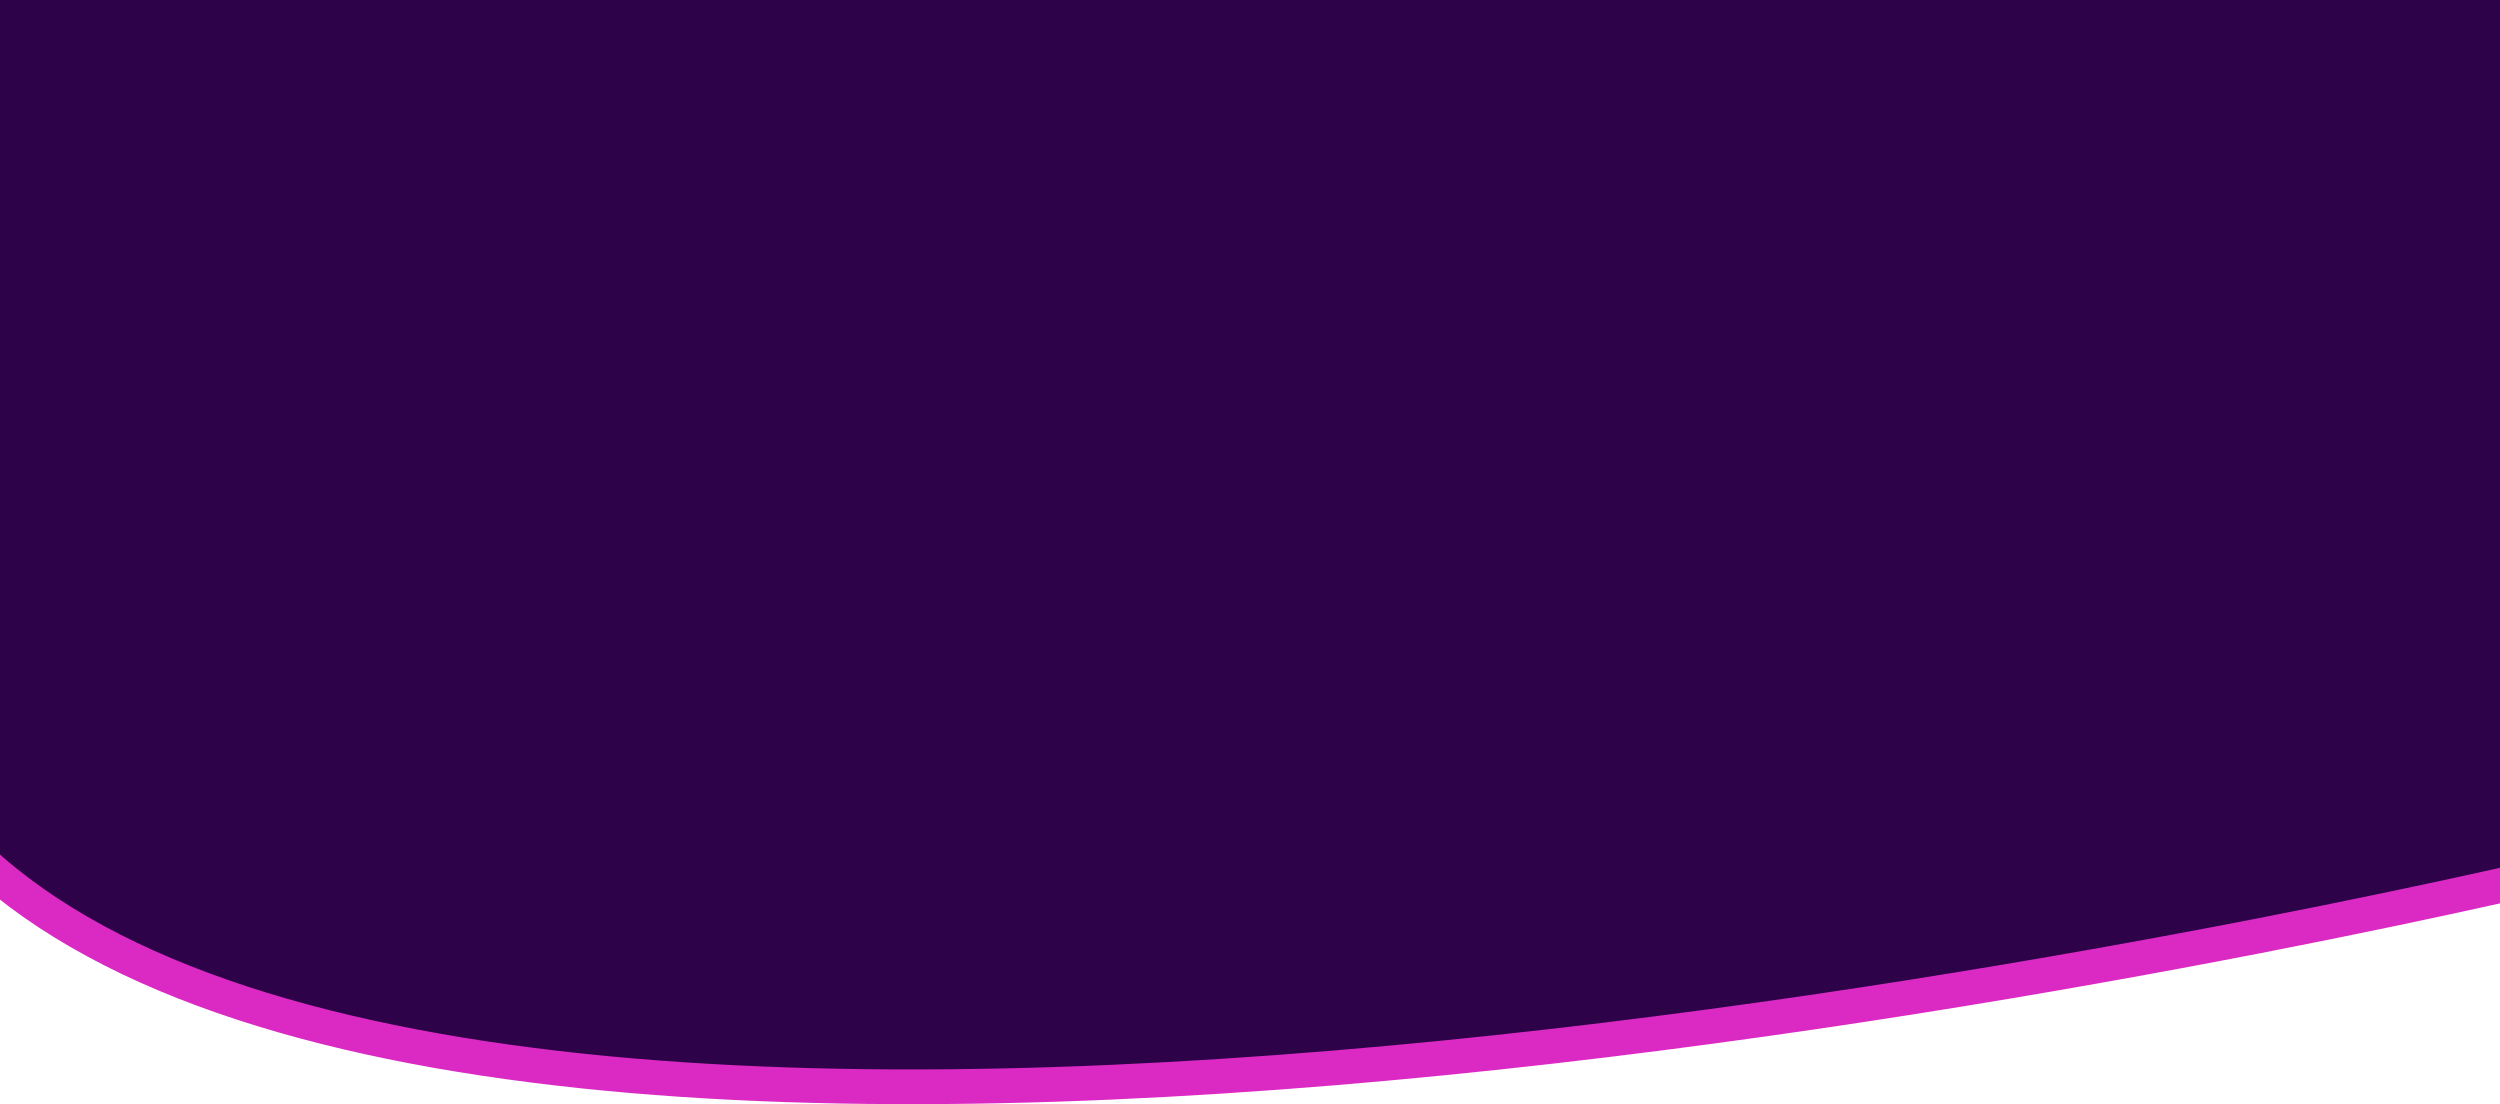 <svg width="1440" height="636" viewBox="0 0 1440 636" fill="none" xmlns="http://www.w3.org/2000/svg">
<path d="M-9.221 -3.464C-7.466 -7.789 -5.988 -11.328 -4.854 -14H1480V500.929C1478.4 501.306 1476.57 501.739 1474.49 502.225C1465.87 504.243 1453.16 507.169 1436.87 510.794C1404.28 518.043 1357.34 528.084 1299.97 539.243C1185.22 561.564 1028.82 588.339 862.17 606.185C695.454 624.037 518.818 632.914 363.47 619.578C207.686 606.205 75.254 570.632 -4.875 501.258C-45.577 466.019 -66.354 416.615 -74.21 361.226C-82.076 305.77 -76.868 245.019 -66.207 188.315C-55.56 131.686 -39.569 79.58 -26.216 41.591C-19.545 22.611 -13.545 7.191 -9.221 -3.464Z" fill="#2E0249" stroke="#DB29C4" stroke-width="20"/>
</svg>
